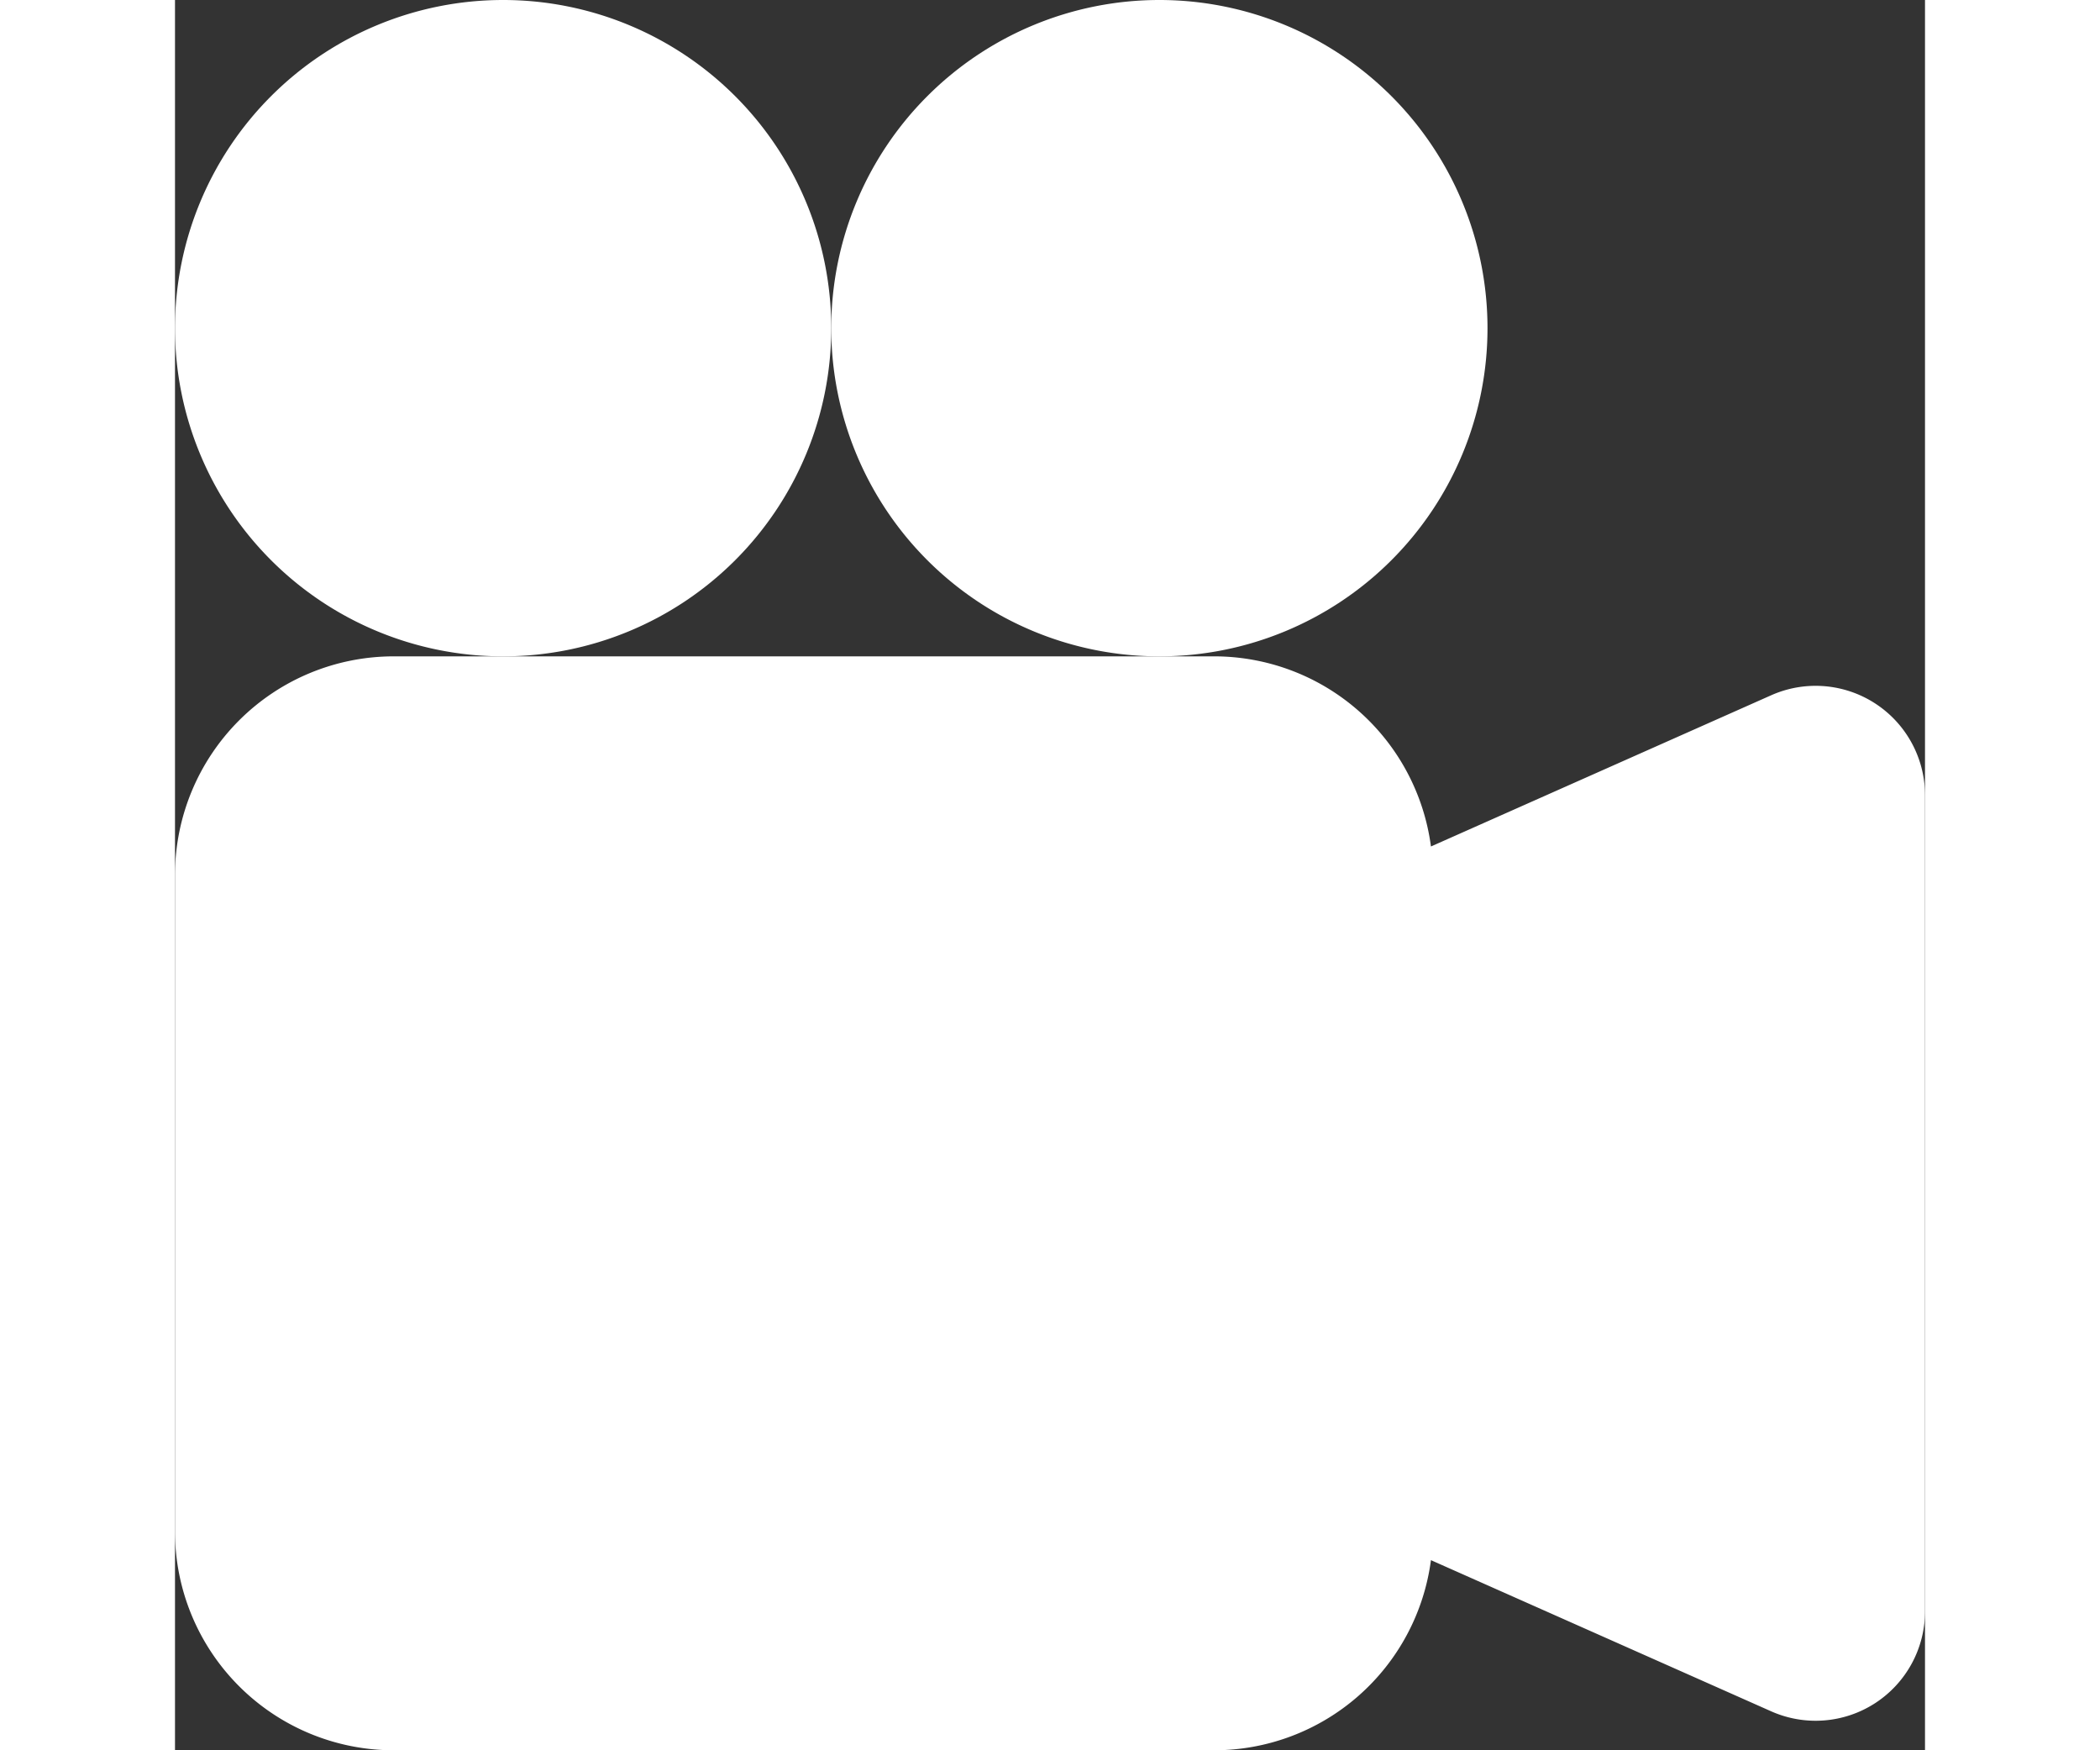 <svg xmlns="http://www.w3.org/2000/svg" aria-hidden="true" role="img"
     class="iconify iconify--bi" color="white" width="1.2em" preserveAspectRatio="xMidYMid meet" viewBox="0 0 16 16">
    <rect x="0" y="0" width="16" height="16" fill="#333333" stroke="none"/>
    <g fill="currentColor">
        <path d="M6 3a3 3 0 1 1-6 0a3 3 0 0 1 6 0z"></path>
        <path d="M9 6a3 3 0 1 1 0-6a3 3 0 0 1 0 6z"></path>
        <path d="M9 6h.5a2 2 0 0 1 1.983 1.738l3.11-1.382A1 1 0 0 1 16 7.269v7.462a1 1 0 0 1-1.406.913l-3.111-1.382A2 2 0 0 1 9.5 16H2a2 2 0 0 1-2-2V8a2 2 0 0 1 2-2h7z"></path>
    </g>
</svg>